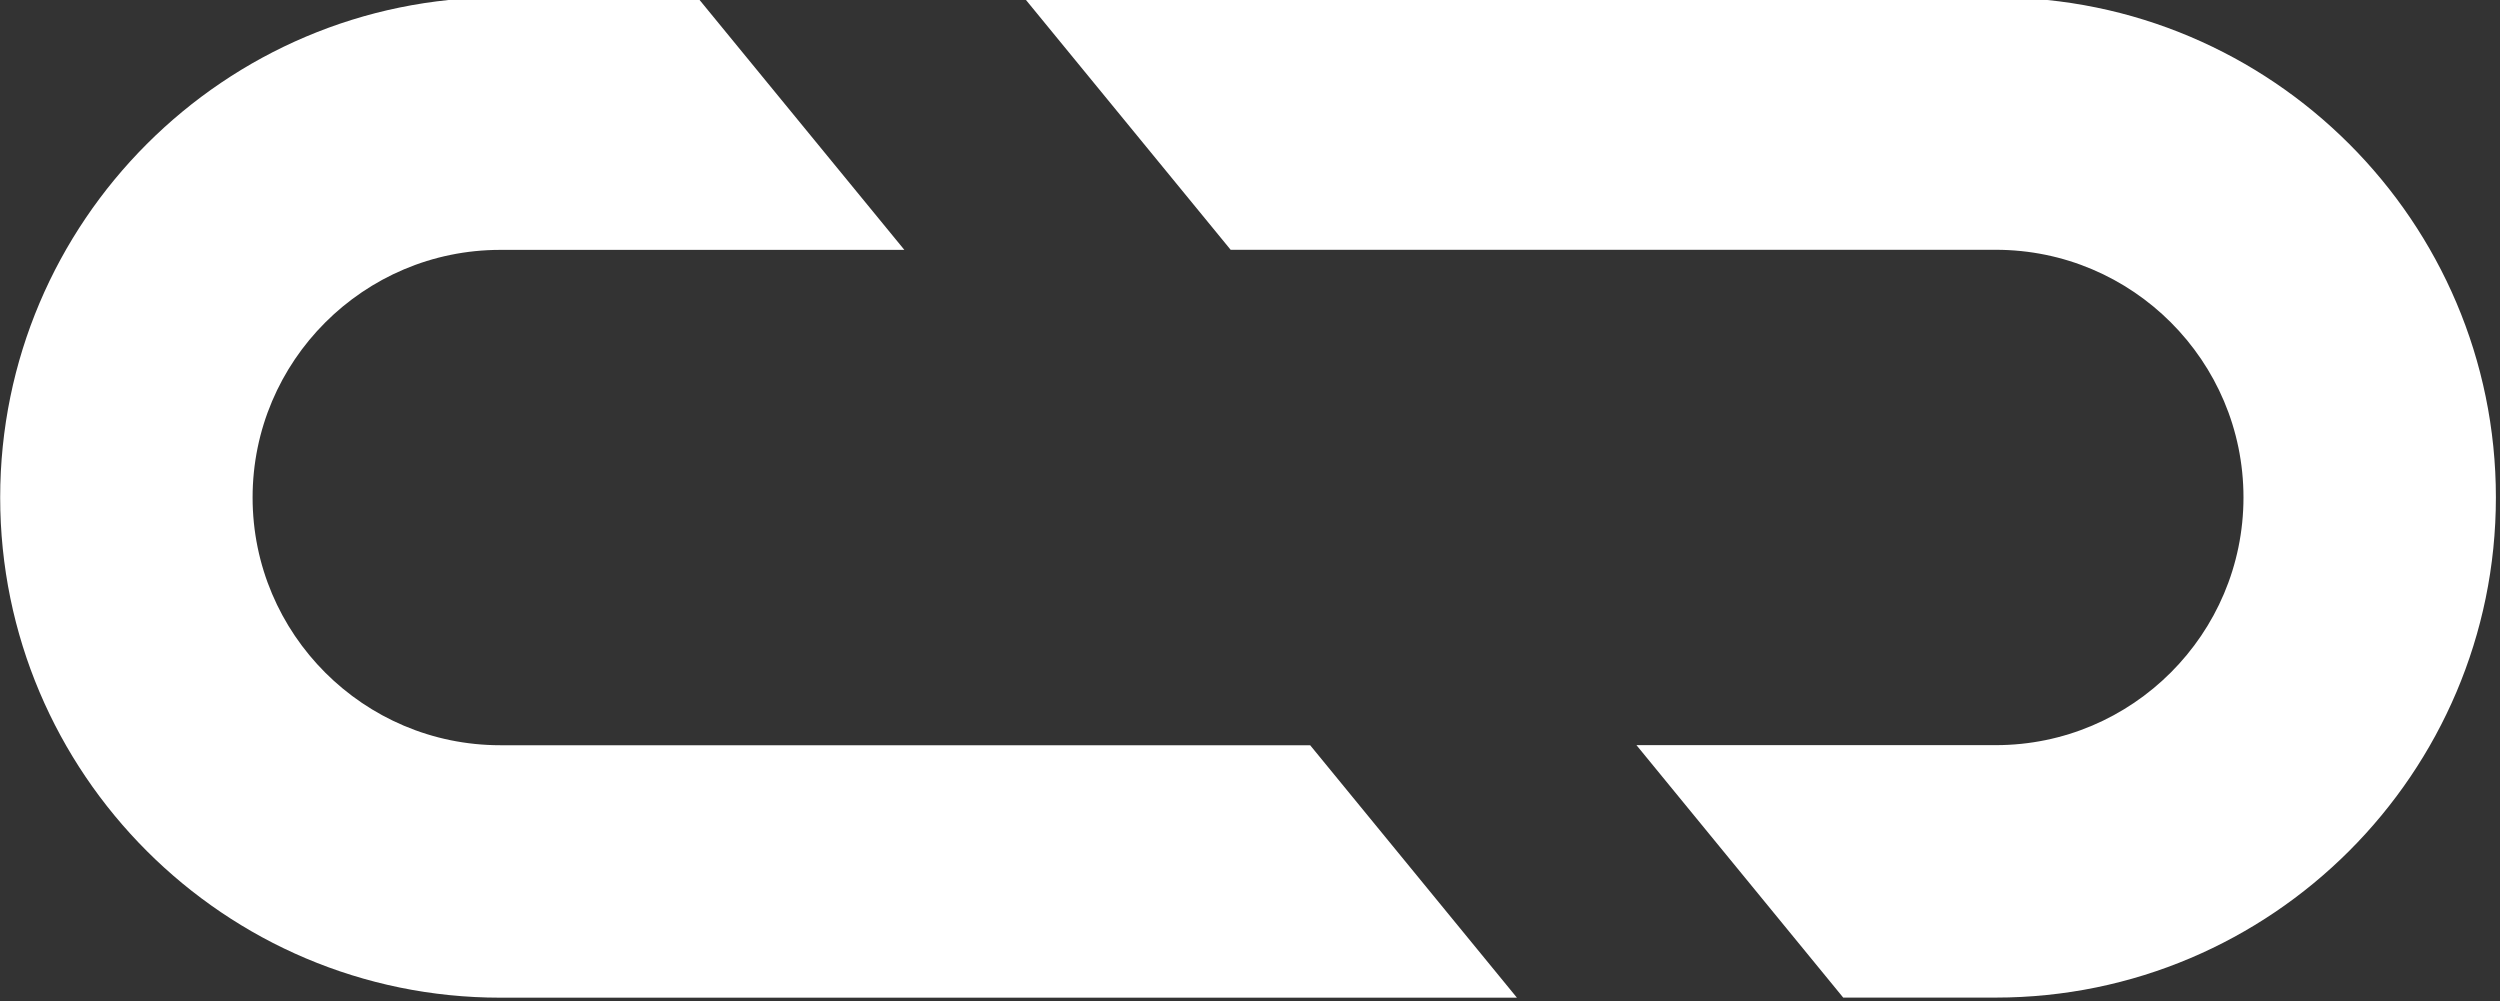 <?xml version="1.0" encoding="UTF-8"?>
<svg width="804px" height="322px" viewBox="0 0 804 322" version="1.1" xmlns="http://www.w3.org/2000/svg" xmlns:xlink="http://www.w3.org/1999/xlink">
    <rect x="0" y="0" width="804" height="322" fill="#333333" stroke="none"/>
    <title>Testrack</title>
    <g id="Artboard" stroke="none" stroke-width="1" fill="none" fill-rule="evenodd">
        <g id="testrack-logo" transform="translate(0, -1)" fill="#FFFFFF" fill-rule="nonzero">
            <path d="M641.816,0.146 L329.256,0.146 L395.779,81.332 L641.845,81.332 C685.775,81.332 721.503,117.064 721.503,160.971 C721.503,204.877 685.775,240.639 641.845,240.639 L526.285,240.639 L592.778,321.825 L641.816,321.825 C730.494,321.825 802.679,249.659 802.679,160.971 C802.679,72.311 730.523,0.146 641.816,0.146 Z" id="Path"></path>
            <path d="M160.892,240.668 C116.962,240.668 81.234,204.936 81.234,161 C81.234,117.094 116.962,81.361 160.892,81.361 L290.843,81.361 L224.291,0.146 L160.892,0.146 C72.215,0.146 0.058,72.311 0.058,161 C0.058,249.718 72.215,321.854 160.892,321.854 L487.842,321.854 L421.349,240.668 L160.892,240.668 Z" id="Path"></path>
        </g>
    </g>
</svg>
